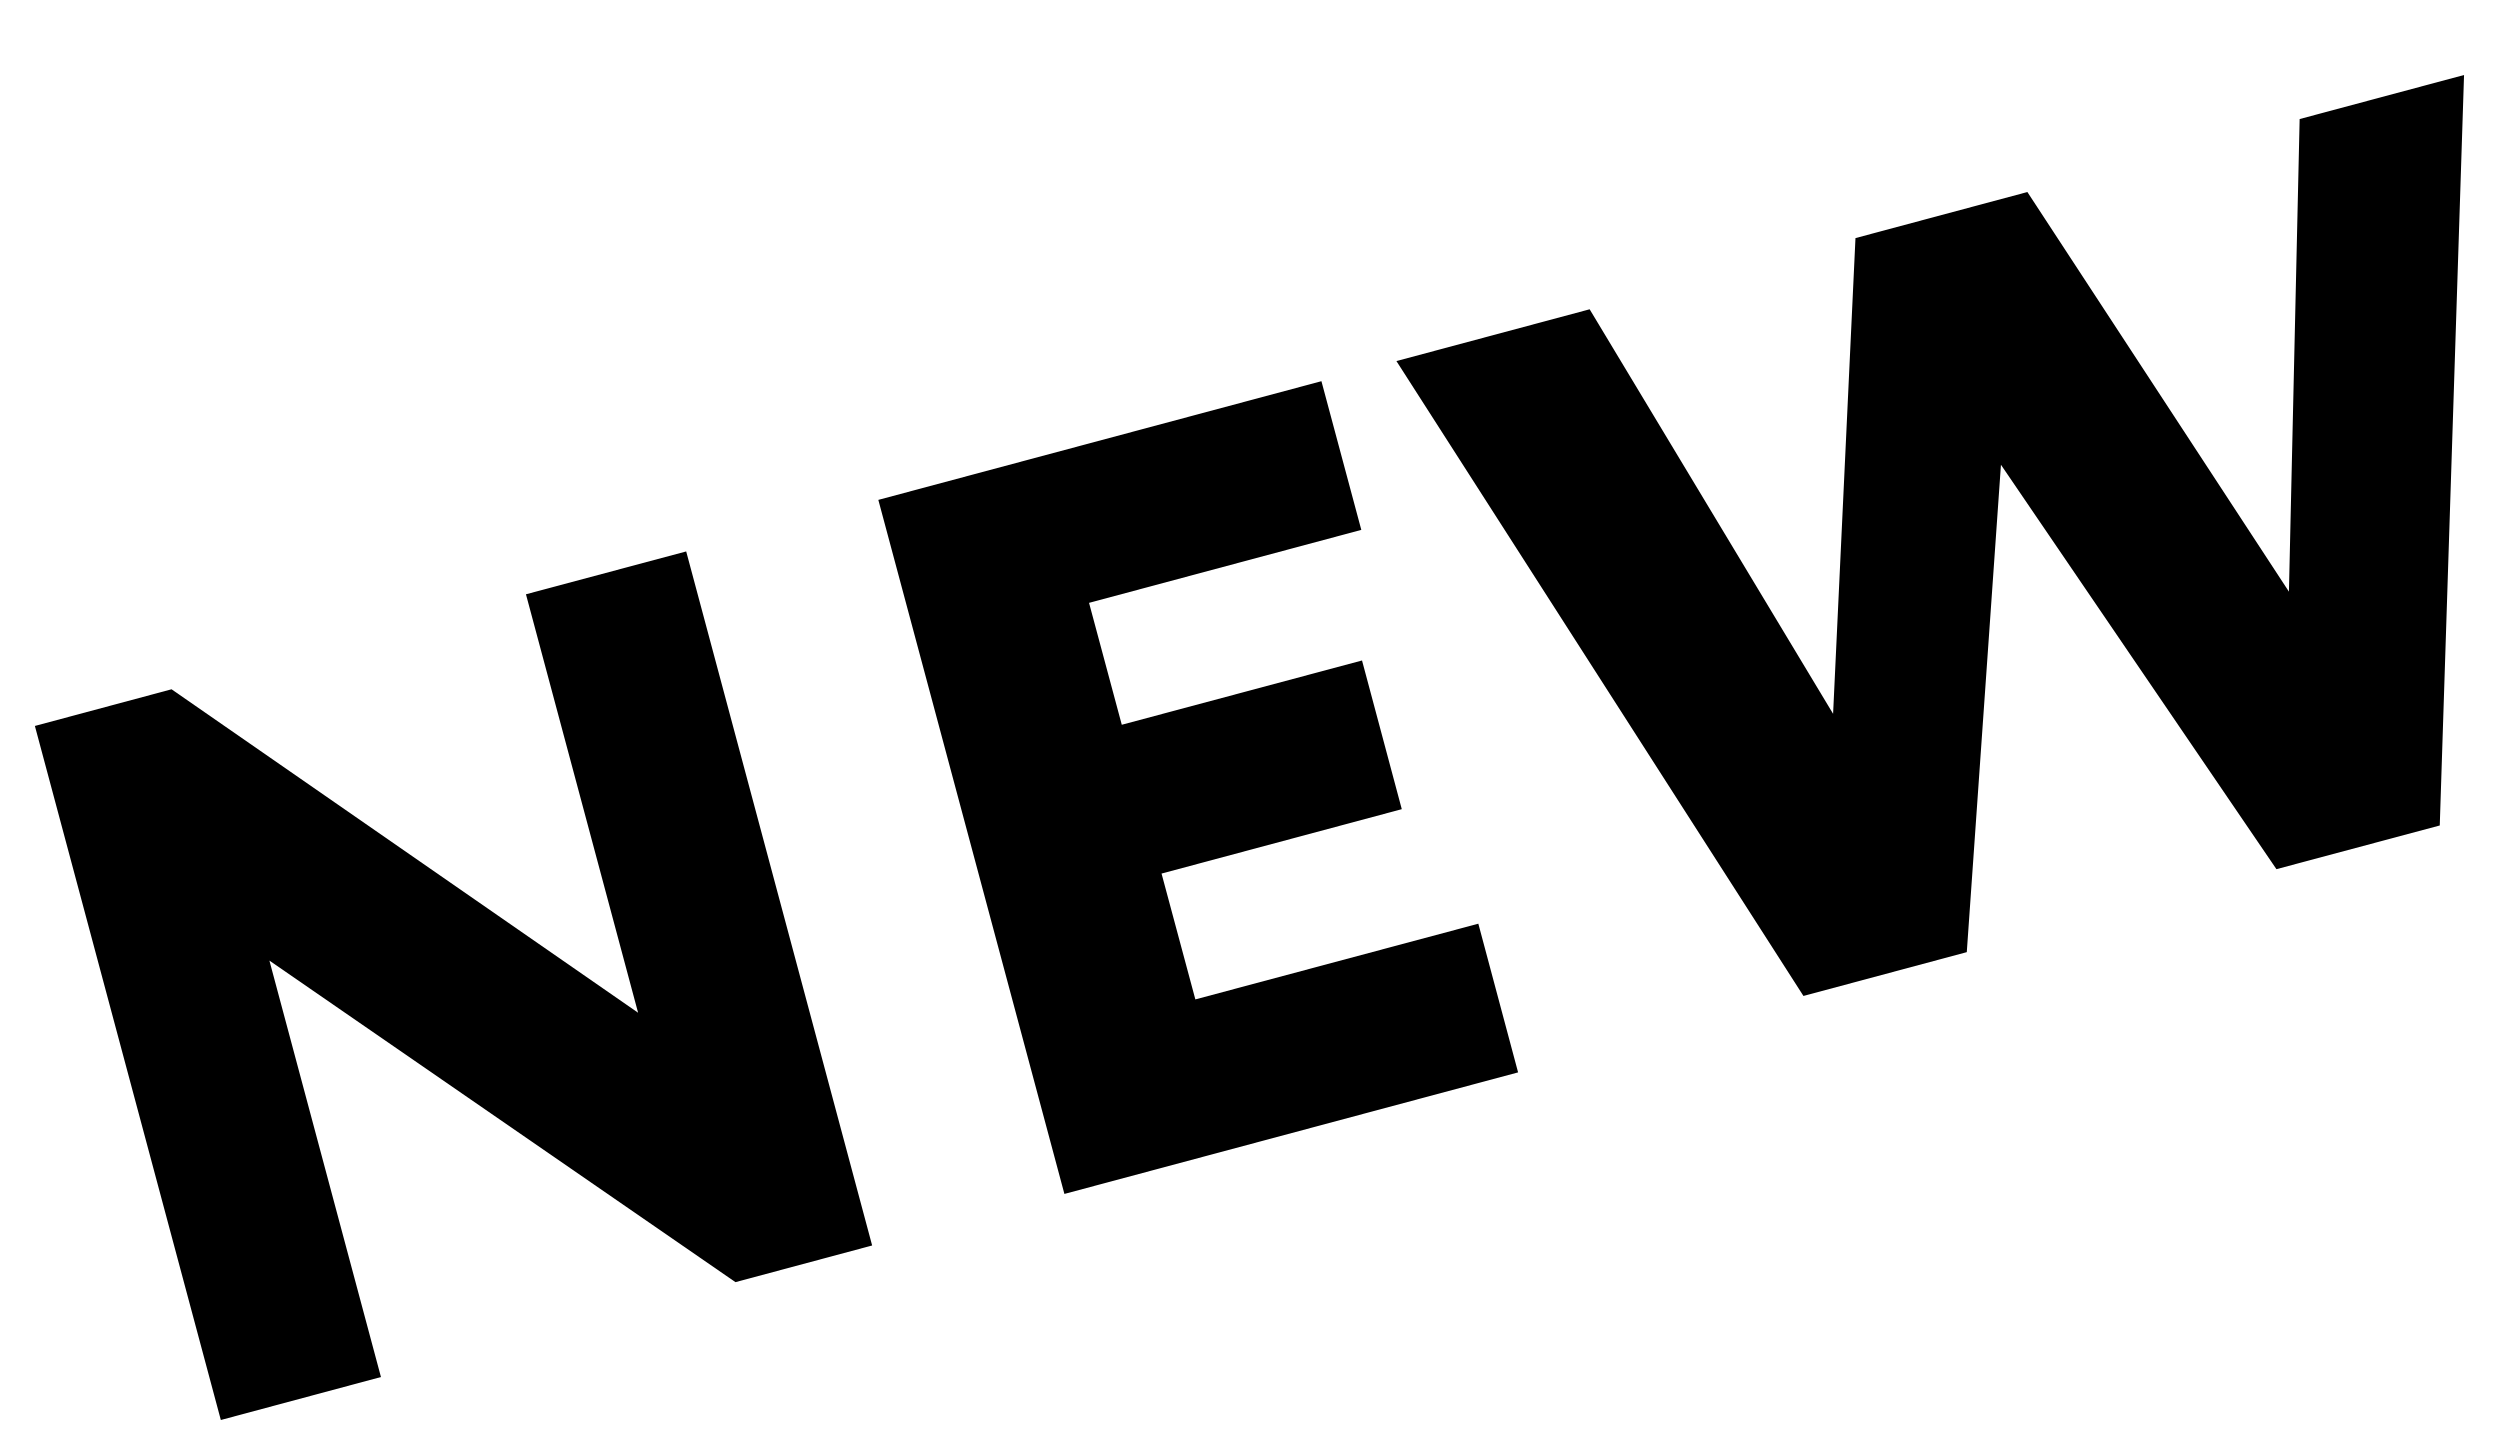 <svg width="21" height="12" viewBox="0 0 21 12" fill="none" xmlns="http://www.w3.org/2000/svg">
<path d="M5.764 4.632L7.326 10.462L6.178 10.77L2.263 8.069L3.2 11.567L1.855 11.928L0.293 6.098L1.441 5.79L5.36 8.507L4.418 4.992L5.764 4.632Z" fill="#000"/>
<path d="M12.752 9.008L8.941 10.029L7.378 4.199L11.1 3.202L11.435 4.451L9.148 5.064L9.423 6.088L11.441 5.548L11.775 6.797L9.757 7.338L10.041 8.395L12.418 7.759L12.752 9.008Z" fill="#000"/>
<path d="M19.317 1L20.698 0.63L20.494 6.934L19.122 7.301L16.808 3.904L16.521 7.998L15.149 8.366L11.73 3.033L13.353 2.598L15.398 5.996L15.586 2L17.03 1.613L19.227 4.97L19.317 1Z" fill="#000"/>
</svg>
